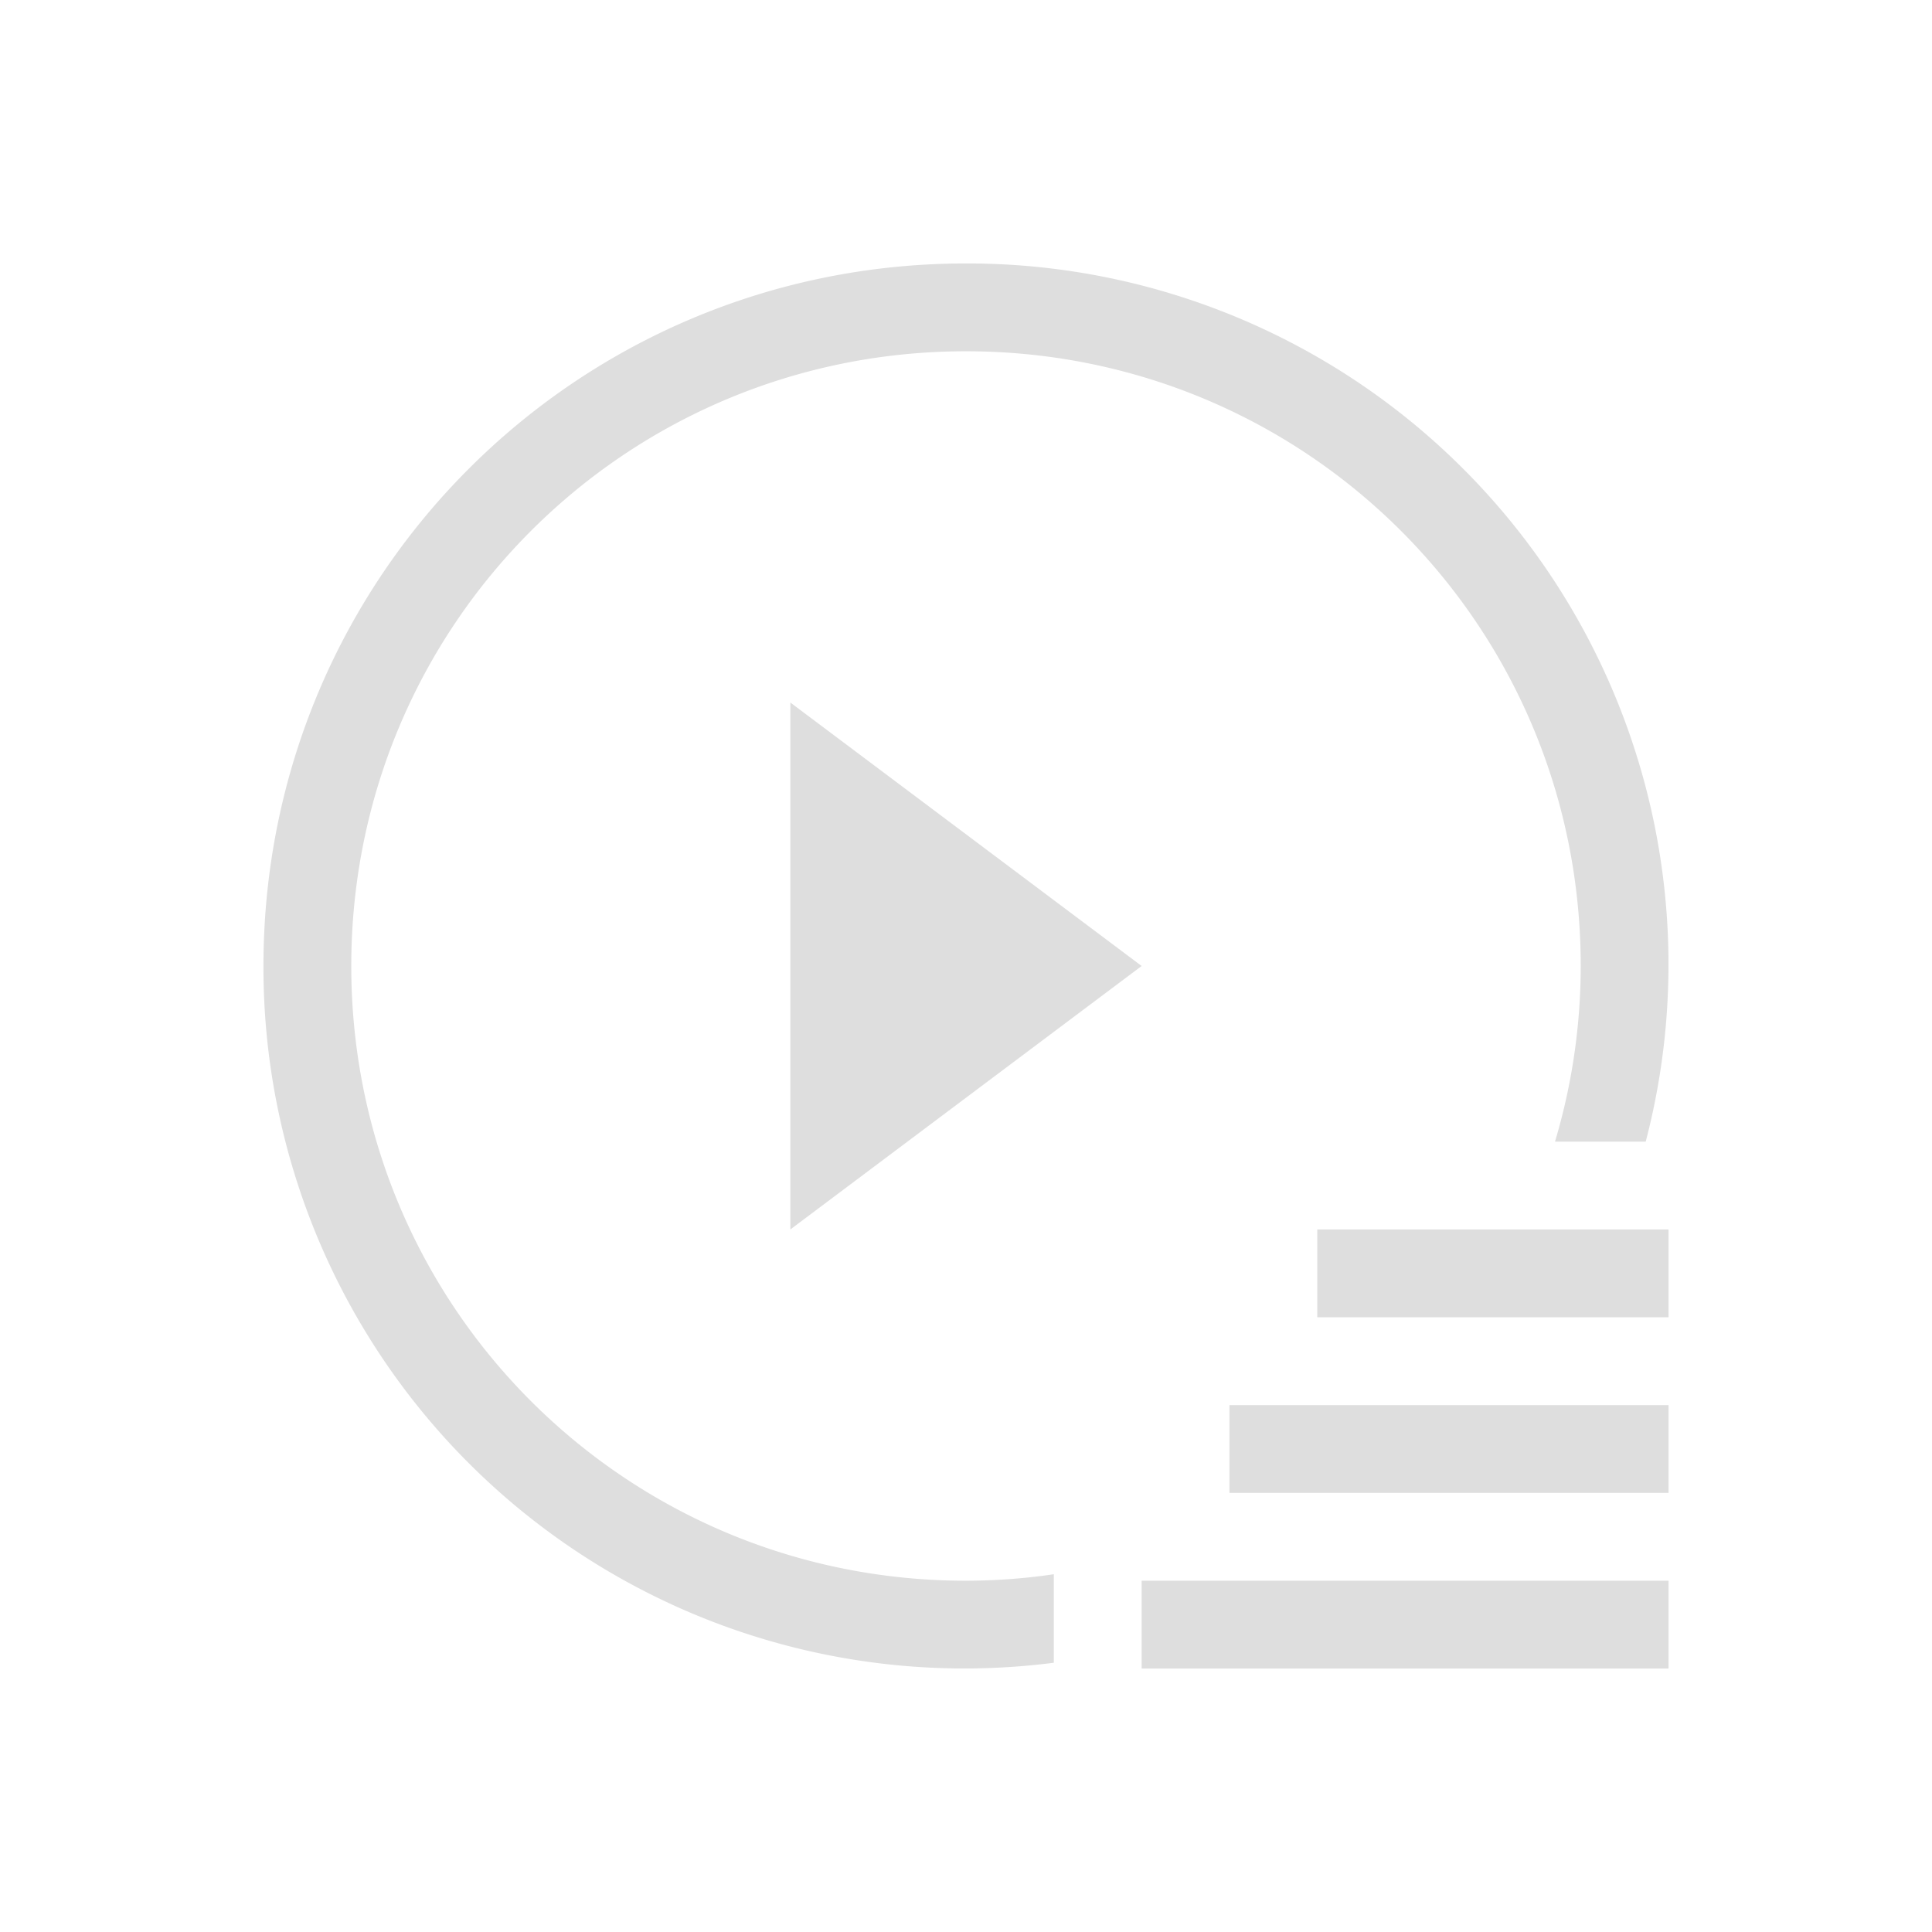 <svg xmlns="http://www.w3.org/2000/svg" viewBox="0 0 22 22">
<defs id="defs3051">
<style id="current-color-scheme" type="text/css">
.ColorScheme-Text{color:#dedede}
</style>
</defs>
<path d="M11 3c-4.432 0-8 3.568-8 8a7.982 7.982 0 0 0 9 7.934v-1.008q-.49.073-1 .074c-3.878 0-7-3.122-7-7s3.122-7 7-7 7 3.122 7 7a7 7 0 0 1-.293 2h1.033A7.982 7.982 0 0 0 11 3M9 8v6l4-3zm6 6v1h4v-1zm-1 2v1h5v-1zm-1 2v1h6v-1z" class="ColorScheme-Text" style="fill:currentColor;fill-opacity:1;stroke:none"/>
</svg>
